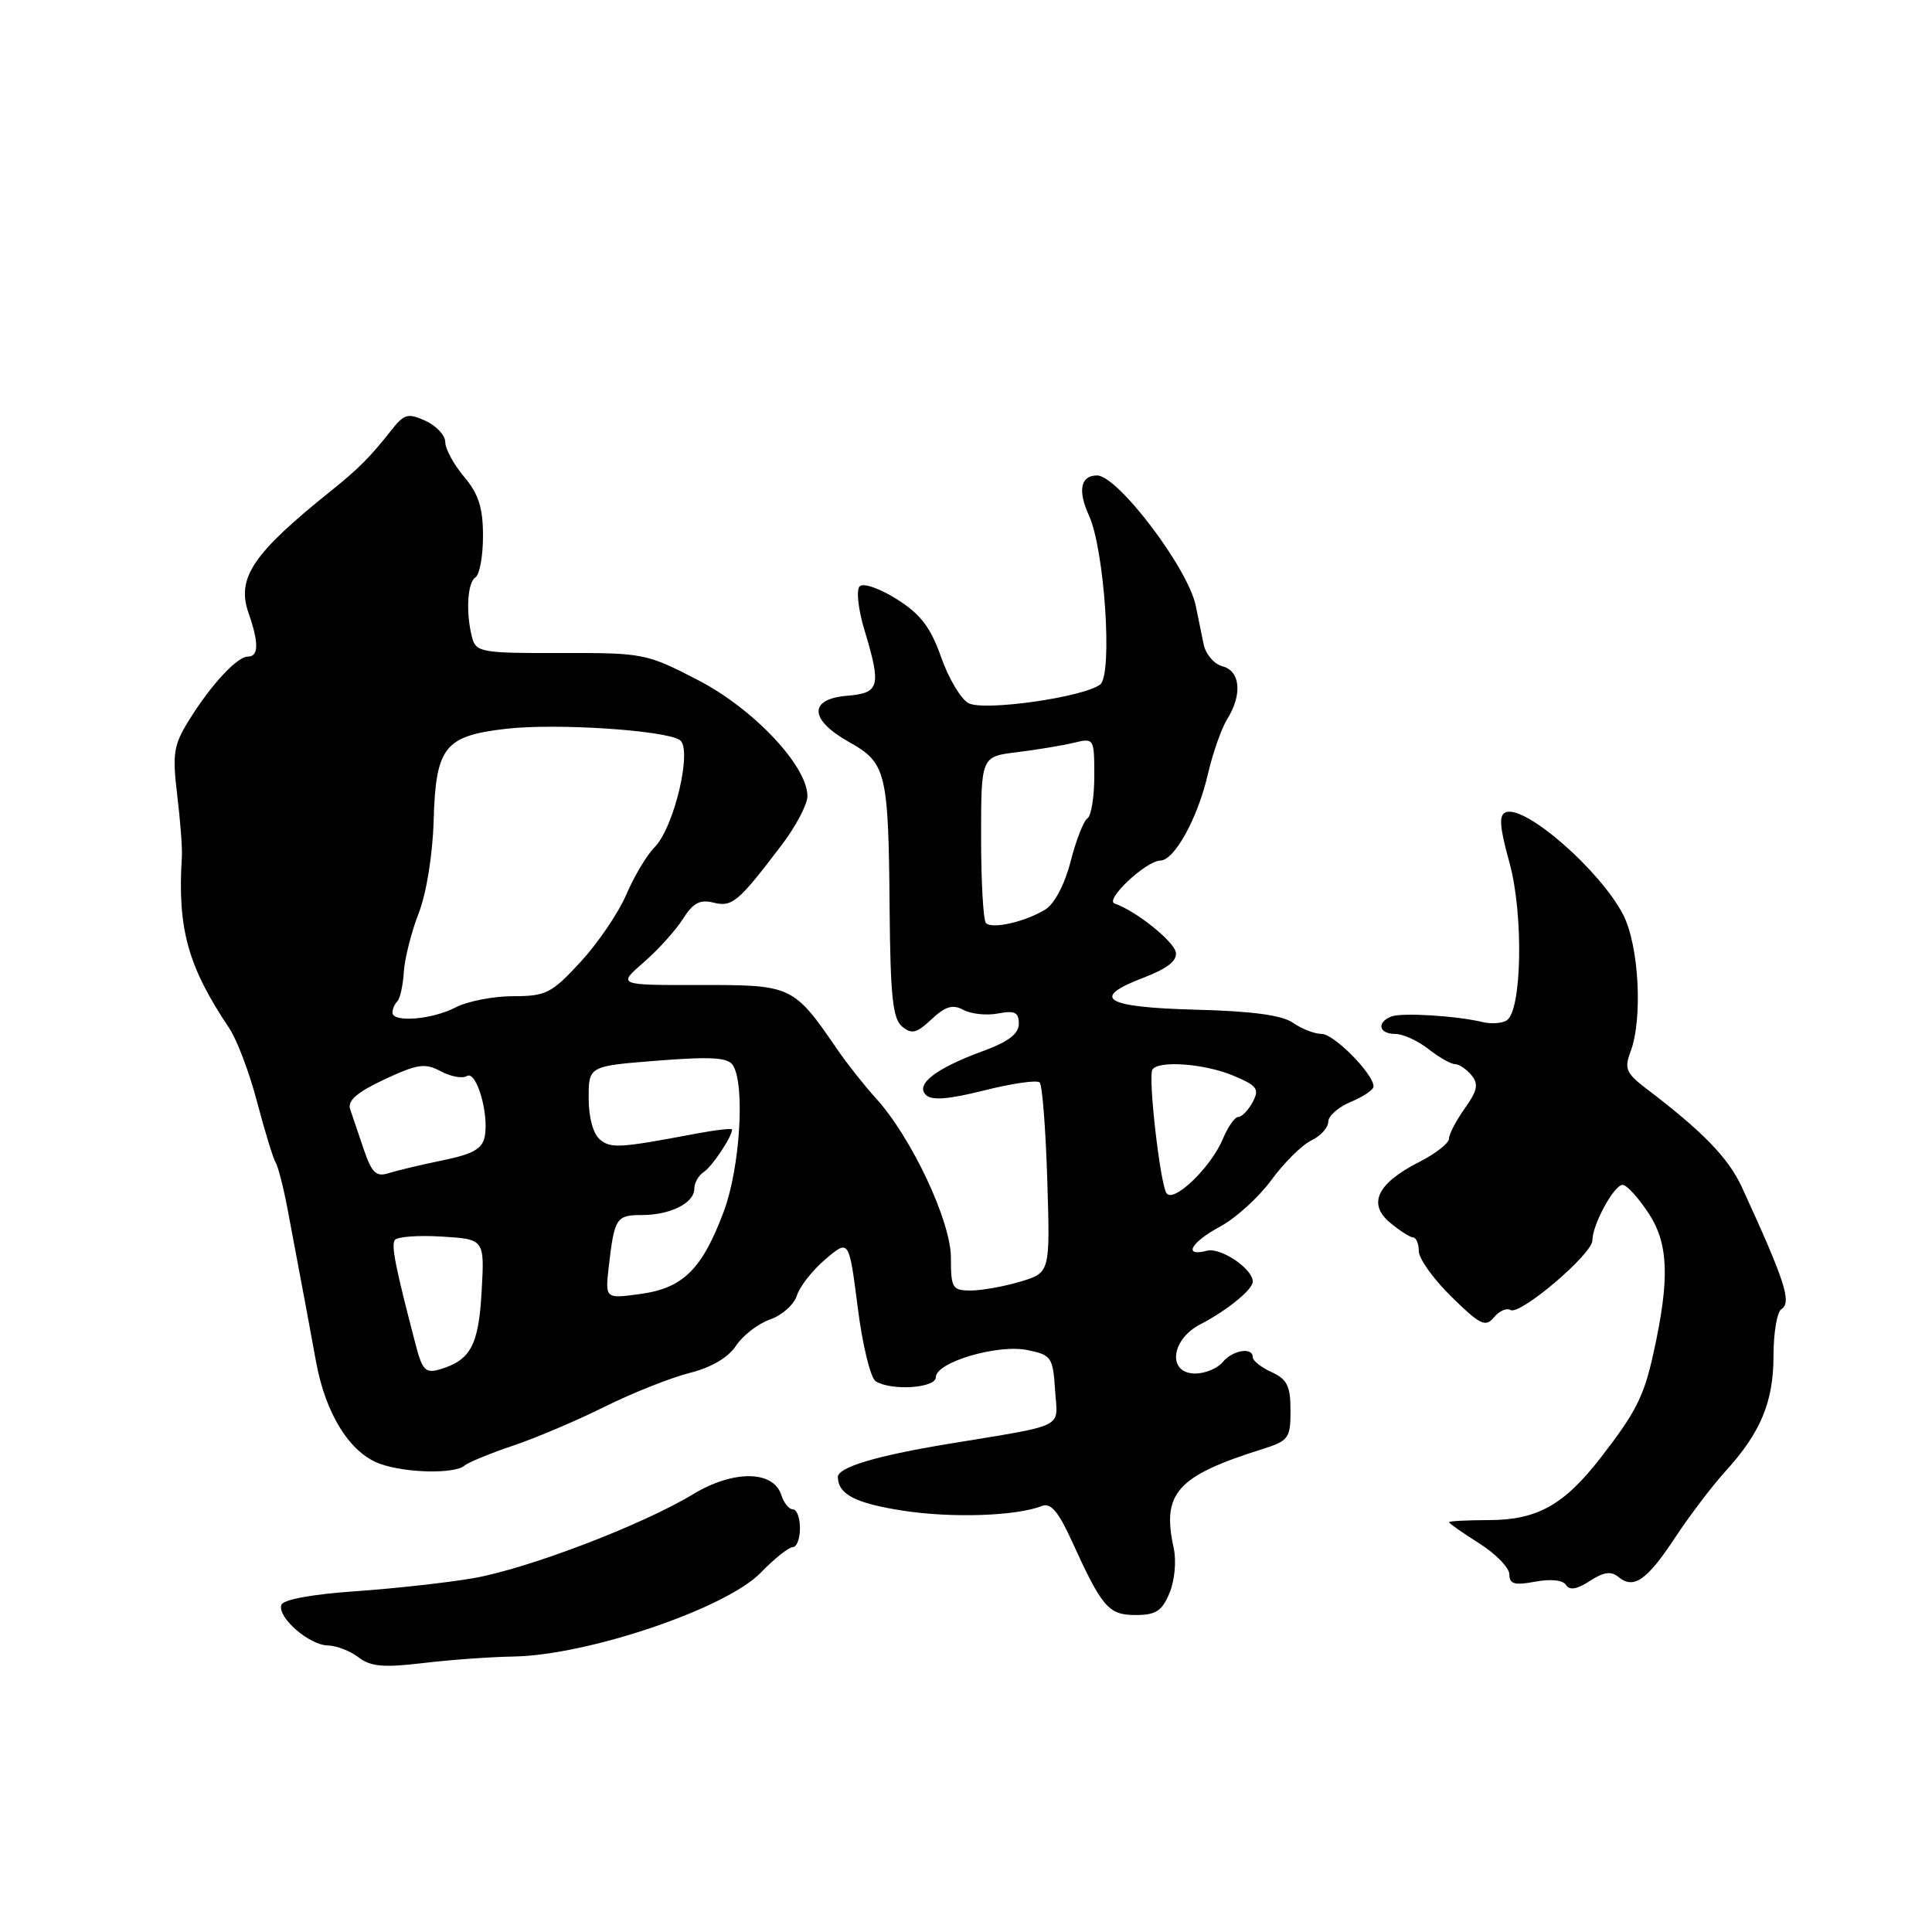 <?xml version="1.0" encoding="UTF-8" standalone="no"?>
<!DOCTYPE svg PUBLIC "-//W3C//DTD SVG 1.1//EN" "http://www.w3.org/Graphics/SVG/1.1/DTD/svg11.dtd" >
<svg xmlns="http://www.w3.org/2000/svg" xmlns:xlink="http://www.w3.org/1999/xlink" version="1.1" viewBox="0 0 256 256">
 <g >
 <path fill="currentColor"
d=" M 68.00 219.50 C 77.88 219.34 96.19 213.14 100.80 208.39 C 102.61 206.53 104.52 205.00 105.05 205.00 C 105.57 205.00 106.00 203.88 106.00 202.50 C 106.00 201.12 105.58 200.00 105.07 200.00 C 104.55 200.00 103.86 199.15 103.53 198.11 C 102.49 194.81 97.17 194.76 91.82 198.00 C 85.08 202.08 69.94 207.86 62.71 209.12 C 59.29 209.71 52.26 210.49 47.08 210.85 C 41.34 211.25 37.51 211.95 37.28 212.66 C 36.73 214.30 40.97 217.99 43.44 218.03 C 44.57 218.05 46.40 218.76 47.50 219.60 C 49.10 220.83 50.81 220.99 56.00 220.37 C 59.58 219.94 64.97 219.55 68.00 219.50 Z  M 154.97 211.07 C 155.66 209.40 155.90 206.81 155.51 205.07 C 153.93 197.84 155.96 195.57 167.25 192.02 C 170.75 190.92 171.00 190.58 171.00 186.90 C 171.00 183.66 170.55 182.75 168.50 181.82 C 167.12 181.19 166.00 180.30 166.00 179.84 C 166.00 178.45 163.33 178.89 162.00 180.50 C 161.32 181.32 159.69 182.00 158.38 182.00 C 154.66 182.00 155.12 177.51 159.05 175.48 C 162.60 173.64 166.00 170.87 166.00 169.82 C 166.00 168.12 161.74 165.25 159.93 165.73 C 156.70 166.57 157.78 164.62 161.72 162.50 C 163.76 161.40 166.80 158.63 168.47 156.35 C 170.14 154.07 172.51 151.72 173.75 151.12 C 174.99 150.53 176.00 149.41 176.00 148.64 C 176.00 147.87 177.35 146.68 179.00 146.00 C 180.65 145.32 182.00 144.40 182.00 143.96 C 182.00 142.31 176.76 137.00 175.13 137.00 C 174.20 137.00 172.50 136.34 171.35 135.54 C 169.91 134.52 165.94 133.98 158.46 133.79 C 146.34 133.47 144.39 132.27 151.52 129.55 C 154.69 128.33 156.01 127.30 155.80 126.18 C 155.51 124.68 150.44 120.65 147.70 119.73 C 146.31 119.27 151.82 114.08 153.76 114.03 C 155.64 113.98 158.72 108.37 160.05 102.58 C 160.70 99.79 161.85 96.50 162.61 95.29 C 164.64 92.05 164.36 88.91 161.99 88.29 C 160.88 88.00 159.76 86.69 159.49 85.38 C 159.22 84.07 158.75 81.76 158.44 80.25 C 157.42 75.29 148.11 63.00 145.36 63.00 C 143.18 63.00 142.78 65.00 144.29 68.30 C 146.36 72.81 147.46 89.40 145.78 90.70 C 143.58 92.39 130.36 94.27 128.33 93.17 C 127.32 92.63 125.69 89.88 124.70 87.07 C 123.31 83.12 121.99 81.39 118.84 79.40 C 116.58 77.97 114.39 77.21 113.91 77.69 C 113.44 78.16 113.71 80.72 114.53 83.43 C 116.80 90.97 116.58 91.83 112.25 92.19 C 107.11 92.62 107.22 95.36 112.50 98.32 C 117.45 101.09 117.73 102.26 117.88 120.63 C 117.98 131.98 118.30 135.00 119.53 136.02 C 120.80 137.08 121.47 136.91 123.43 135.06 C 125.27 133.34 126.23 133.05 127.67 133.82 C 128.69 134.37 130.75 134.58 132.26 134.29 C 134.46 133.87 135.00 134.14 135.00 135.65 C 135.00 136.98 133.62 138.04 130.25 139.27 C 124.01 141.56 121.27 143.67 122.68 145.08 C 123.45 145.85 125.68 145.67 130.44 144.48 C 134.12 143.55 137.42 143.08 137.76 143.43 C 138.11 143.77 138.56 149.59 138.77 156.35 C 139.15 168.64 139.15 168.64 135.21 169.82 C 133.04 170.47 130.08 171.00 128.63 171.00 C 126.19 171.00 126.00 170.68 126.00 166.65 C 126.00 161.81 120.78 150.71 116.04 145.50 C 114.54 143.85 112.28 140.99 111.02 139.16 C 105.14 130.58 104.96 130.50 92.80 130.52 C 81.81 130.54 81.81 130.54 85.29 127.52 C 87.20 125.86 89.54 123.27 90.49 121.76 C 91.82 119.65 92.75 119.15 94.52 119.60 C 97.02 120.22 97.80 119.57 103.55 112.00 C 105.44 109.53 106.98 106.60 106.99 105.50 C 106.99 101.50 99.86 93.93 92.50 90.12 C 85.66 86.58 85.24 86.50 74.31 86.53 C 63.90 86.56 63.08 86.42 62.57 84.53 C 61.70 81.27 61.92 77.17 63.00 76.50 C 63.55 76.16 64.00 73.69 64.00 71.02 C 64.00 67.29 63.42 65.46 61.50 63.18 C 60.12 61.55 59.00 59.48 59.00 58.58 C 59.00 57.69 57.82 56.42 56.38 55.76 C 54.05 54.70 53.55 54.84 51.83 57.04 C 49.09 60.52 47.48 62.14 43.91 65.00 C 33.51 73.33 31.31 76.58 32.93 81.22 C 34.31 85.18 34.29 87.00 32.86 87.00 C 31.41 87.00 27.93 90.76 25.02 95.47 C 23.00 98.73 22.82 99.90 23.48 105.33 C 23.89 108.73 24.17 112.40 24.10 113.50 C 23.50 123.06 24.87 128.02 30.38 136.25 C 31.40 137.76 33.06 142.16 34.07 146.03 C 35.09 149.90 36.19 153.50 36.52 154.03 C 36.85 154.57 37.57 157.37 38.11 160.25 C 40.43 172.55 40.85 174.79 41.87 180.40 C 43.14 187.40 46.40 192.58 50.40 193.98 C 53.86 195.20 60.22 195.32 61.55 194.20 C 62.07 193.76 64.97 192.57 68.00 191.55 C 71.03 190.53 76.49 188.21 80.14 186.39 C 83.80 184.57 88.84 182.57 91.35 181.93 C 94.26 181.20 96.49 179.89 97.53 178.31 C 98.42 176.96 100.45 175.39 102.03 174.84 C 103.62 174.29 105.22 172.86 105.59 171.67 C 105.96 170.47 107.66 168.31 109.38 166.85 C 112.50 164.20 112.50 164.20 113.65 173.23 C 114.28 178.21 115.35 182.60 116.04 183.03 C 118.15 184.33 124.00 183.93 124.00 182.49 C 124.00 180.51 132.17 178.08 136.13 178.89 C 139.31 179.53 139.52 179.84 139.80 184.17 C 140.14 189.40 141.56 188.69 125.50 191.35 C 116.01 192.92 110.99 194.44 111.02 195.73 C 111.06 198.00 113.35 199.19 119.57 200.16 C 126.12 201.18 134.65 200.89 138.06 199.55 C 139.22 199.09 140.25 200.29 142.03 204.21 C 146.04 213.02 146.89 214.00 150.49 214.00 C 153.16 214.00 153.98 213.46 154.97 211.07 Z  M 214.44 208.95 C 216.47 210.63 218.21 209.42 221.96 203.74 C 223.86 200.86 226.84 196.93 228.59 195.00 C 233.31 189.82 235.00 185.76 235.00 179.61 C 235.00 176.59 235.47 173.83 236.04 173.47 C 237.45 172.60 236.53 169.76 230.81 157.31 C 229.02 153.43 225.66 149.96 218.09 144.21 C 215.49 142.22 215.21 141.58 216.04 139.39 C 217.70 135.04 217.18 125.28 215.08 121.21 C 212.05 115.34 202.10 106.64 199.53 107.63 C 198.58 107.99 198.69 109.52 200.01 114.30 C 201.89 121.09 201.67 133.94 199.64 135.21 C 199.02 135.60 197.61 135.70 196.51 135.44 C 192.95 134.59 185.78 134.15 184.37 134.69 C 182.37 135.46 182.70 137.00 184.87 137.00 C 185.89 137.00 187.87 137.90 189.27 139.00 C 190.67 140.10 192.25 141.00 192.79 141.00 C 193.32 141.00 194.30 141.66 194.97 142.46 C 195.95 143.64 195.77 144.51 194.09 146.87 C 192.94 148.49 192.00 150.29 192.00 150.88 C 192.00 151.48 190.22 152.87 188.03 153.98 C 182.48 156.81 181.19 159.51 184.19 162.01 C 185.46 163.07 186.84 163.95 187.25 163.97 C 187.66 163.99 188.00 164.81 188.00 165.79 C 188.00 166.78 189.95 169.50 192.34 171.84 C 196.13 175.56 196.84 175.90 197.95 174.56 C 198.65 173.71 199.64 173.28 200.14 173.58 C 201.38 174.35 211.00 166.18 211.00 164.36 C 211.00 162.27 213.87 157.00 215.01 157.00 C 215.54 157.00 217.08 158.69 218.44 160.75 C 221.10 164.80 221.27 169.44 219.10 179.26 C 217.84 185.01 216.79 187.10 212.10 193.15 C 207.24 199.43 203.67 201.42 197.25 201.42 C 194.36 201.43 192.00 201.55 192.00 201.70 C 192.00 201.85 193.80 203.11 196.00 204.50 C 198.20 205.89 200.00 207.74 200.00 208.62 C 200.00 209.90 200.69 210.09 203.42 209.58 C 205.49 209.19 207.11 209.37 207.51 210.02 C 207.97 210.76 208.97 210.59 210.66 209.49 C 212.47 208.30 213.48 208.15 214.44 208.95 Z  M 55.11 178.30 C 52.41 167.98 51.83 165.09 52.30 164.33 C 52.58 163.87 55.37 163.66 58.51 163.85 C 64.21 164.20 64.21 164.20 63.82 171.10 C 63.42 178.26 62.37 180.22 58.31 181.44 C 56.41 182.01 55.97 181.58 55.11 178.30 Z  M 80.67 167.80 C 81.41 161.40 81.66 161.00 85.03 161.00 C 88.83 161.00 92.00 159.41 92.00 157.51 C 92.00 156.74 92.56 155.74 93.25 155.30 C 94.35 154.59 97.00 150.62 97.00 149.67 C 97.00 149.48 94.86 149.72 92.25 150.21 C 82.08 152.13 80.95 152.20 79.49 150.99 C 78.60 150.25 78.00 148.05 78.00 145.51 C 78.00 141.26 78.00 141.26 87.14 140.54 C 94.28 139.98 96.46 140.12 97.12 141.16 C 98.75 143.73 98.06 154.76 95.91 160.51 C 93.04 168.19 90.51 170.69 84.84 171.46 C 80.18 172.10 80.18 172.10 80.67 167.80 Z  M 154.55 158.08 C 153.71 156.71 152.12 142.76 152.69 141.75 C 153.41 140.48 159.57 140.92 163.40 142.52 C 166.58 143.85 166.91 144.30 165.99 146.02 C 165.41 147.11 164.55 148.00 164.09 148.00 C 163.62 148.00 162.71 149.30 162.05 150.88 C 160.48 154.68 155.44 159.52 154.55 158.08 Z  M 48.20 152.30 C 47.49 150.21 46.68 147.80 46.39 146.95 C 46.02 145.85 47.33 144.72 50.93 143.03 C 55.32 140.98 56.32 140.83 58.40 141.95 C 59.73 142.66 61.29 142.94 61.87 142.58 C 63.12 141.81 64.81 147.54 64.23 150.60 C 63.91 152.23 62.66 152.93 58.66 153.75 C 55.82 154.33 52.60 155.10 51.50 155.45 C 49.85 155.98 49.27 155.43 48.20 152.30 Z  M 52.00 134.17 C 52.00 133.71 52.29 133.04 52.65 132.68 C 53.01 132.33 53.40 130.56 53.51 128.77 C 53.63 126.97 54.52 123.47 55.48 121.00 C 56.50 118.39 57.33 113.25 57.46 108.75 C 57.74 98.95 58.89 97.50 67.14 96.56 C 73.69 95.82 87.96 96.74 90.06 98.04 C 91.81 99.12 89.34 109.66 86.73 112.27 C 85.71 113.29 84.03 116.11 82.99 118.53 C 81.95 120.96 79.22 124.98 76.92 127.47 C 73.09 131.62 72.35 132.00 67.99 132.00 C 65.37 132.00 61.94 132.67 60.36 133.49 C 57.28 135.10 52.00 135.53 52.00 134.17 Z  M 130.65 122.32 C 130.29 121.96 130.00 116.85 130.00 110.96 C 130.00 100.25 130.00 100.25 134.75 99.67 C 137.36 99.35 140.74 98.79 142.25 98.43 C 144.97 97.77 145.00 97.81 145.00 102.82 C 145.00 105.61 144.59 108.13 144.09 108.44 C 143.59 108.75 142.59 111.31 141.87 114.12 C 141.10 117.15 139.73 119.76 138.53 120.50 C 135.91 122.13 131.48 123.15 130.65 122.32 Z "/>
</g>
</svg>